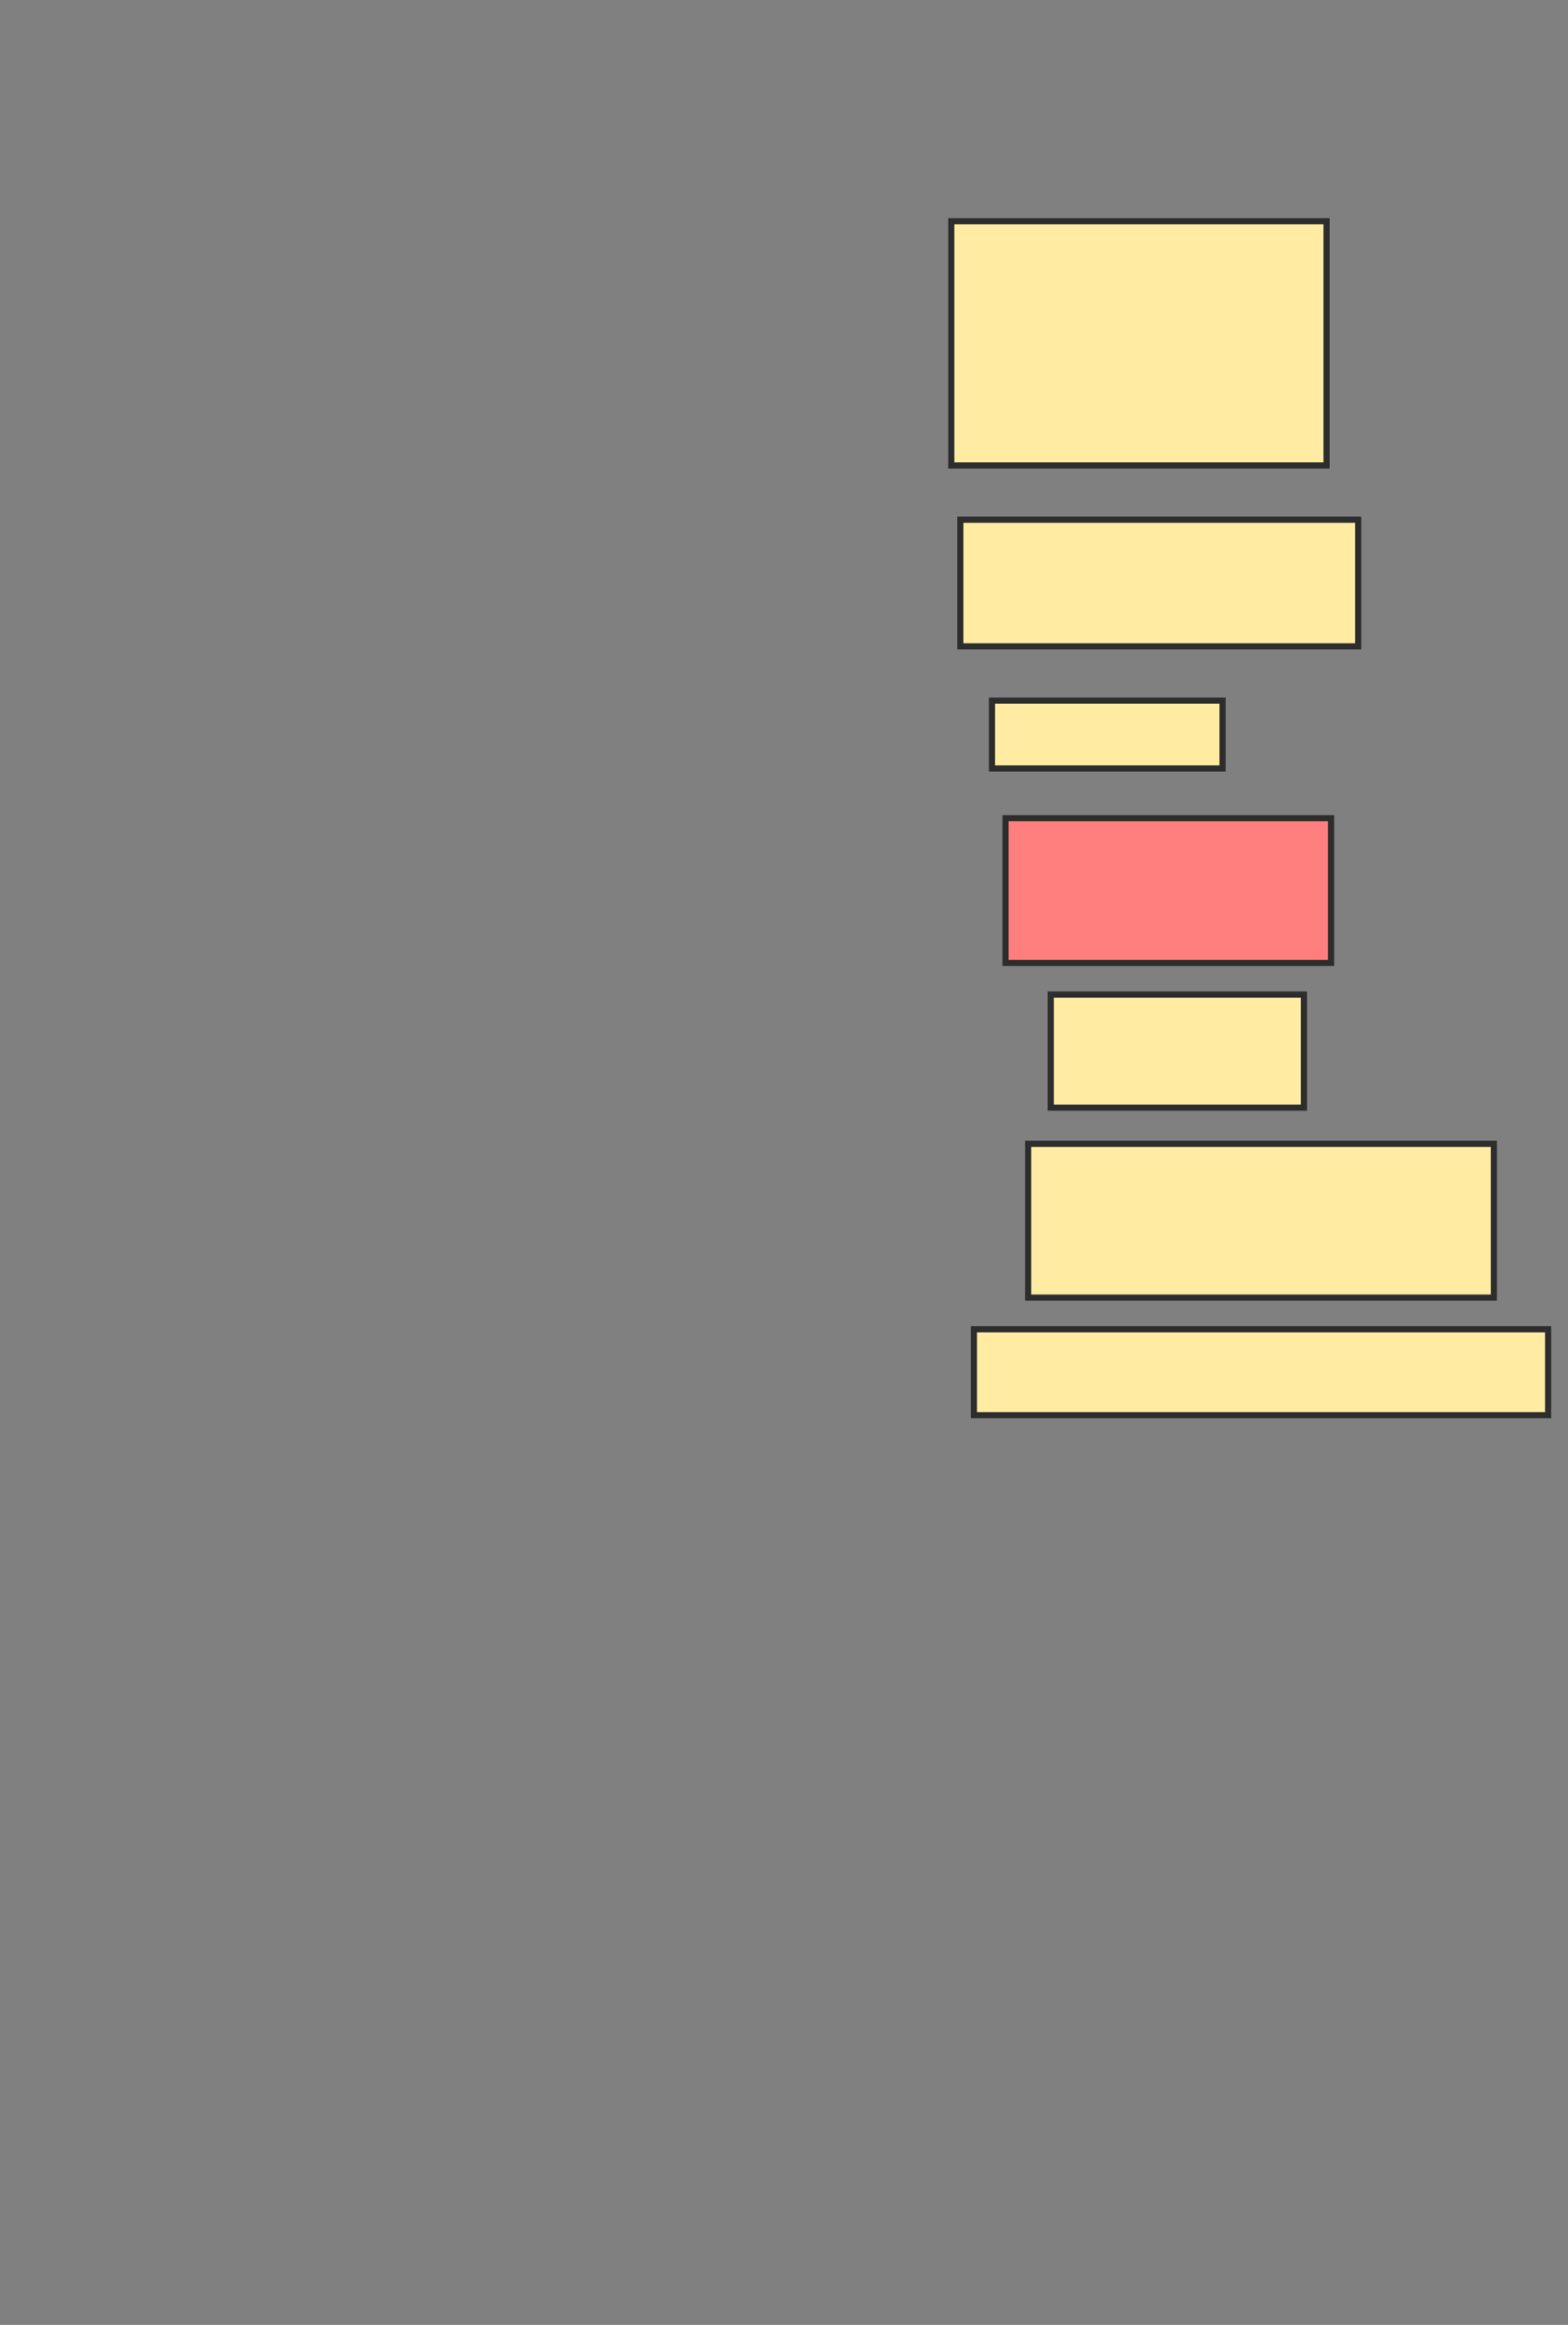 <svg xmlns="http://www.w3.org/2000/svg" width="255" height="378">
 <rect width="100%" height="100%" fill="#808080" stroke="none"/>
 <!-- Created with Image Occlusion Enhanced -->
 <g>
  <title>Labels</title>
 </g>
 <g>
  <title>Masks</title>
  <rect id="6d7774c0bdc244bd81546166bd8e51f6-ao-1" height="39.706" width="61.029" y="35.971" x="154.706" stroke="#2D2D2D" fill="#FFEBA2"/>
  <rect id="6d7774c0bdc244bd81546166bd8e51f6-ao-2" height="20.588" width="64.706" y="84.5" x="156.176" stroke="#2D2D2D" fill="#FFEBA2"/>
  <rect id="6d7774c0bdc244bd81546166bd8e51f6-ao-3" height="11.029" width="37.5" y="113.912" x="161.324" stroke="#2D2D2D" fill="#FFEBA2"/>
  <rect id="6d7774c0bdc244bd81546166bd8e51f6-ao-4" height="23.529" width="52.941" y="133.029" x="163.529" stroke="#2D2D2D" fill="#FF7E7E" class="qshape"/>
  <rect id="6d7774c0bdc244bd81546166bd8e51f6-ao-5" height="18.382" width="41.176" y="161.706" x="170.882" stroke="#2D2D2D" fill="#FFEBA2"/>
  <rect id="6d7774c0bdc244bd81546166bd8e51f6-ao-6" height="25" width="75.735" y="185.971" x="167.206" stroke="#2D2D2D" fill="#FFEBA2"/>
  <rect id="6d7774c0bdc244bd81546166bd8e51f6-ao-7" height="13.971" width="93.382" y="216.118" x="158.382" stroke="#2D2D2D" fill="#FFEBA2"/>
 </g>
</svg>